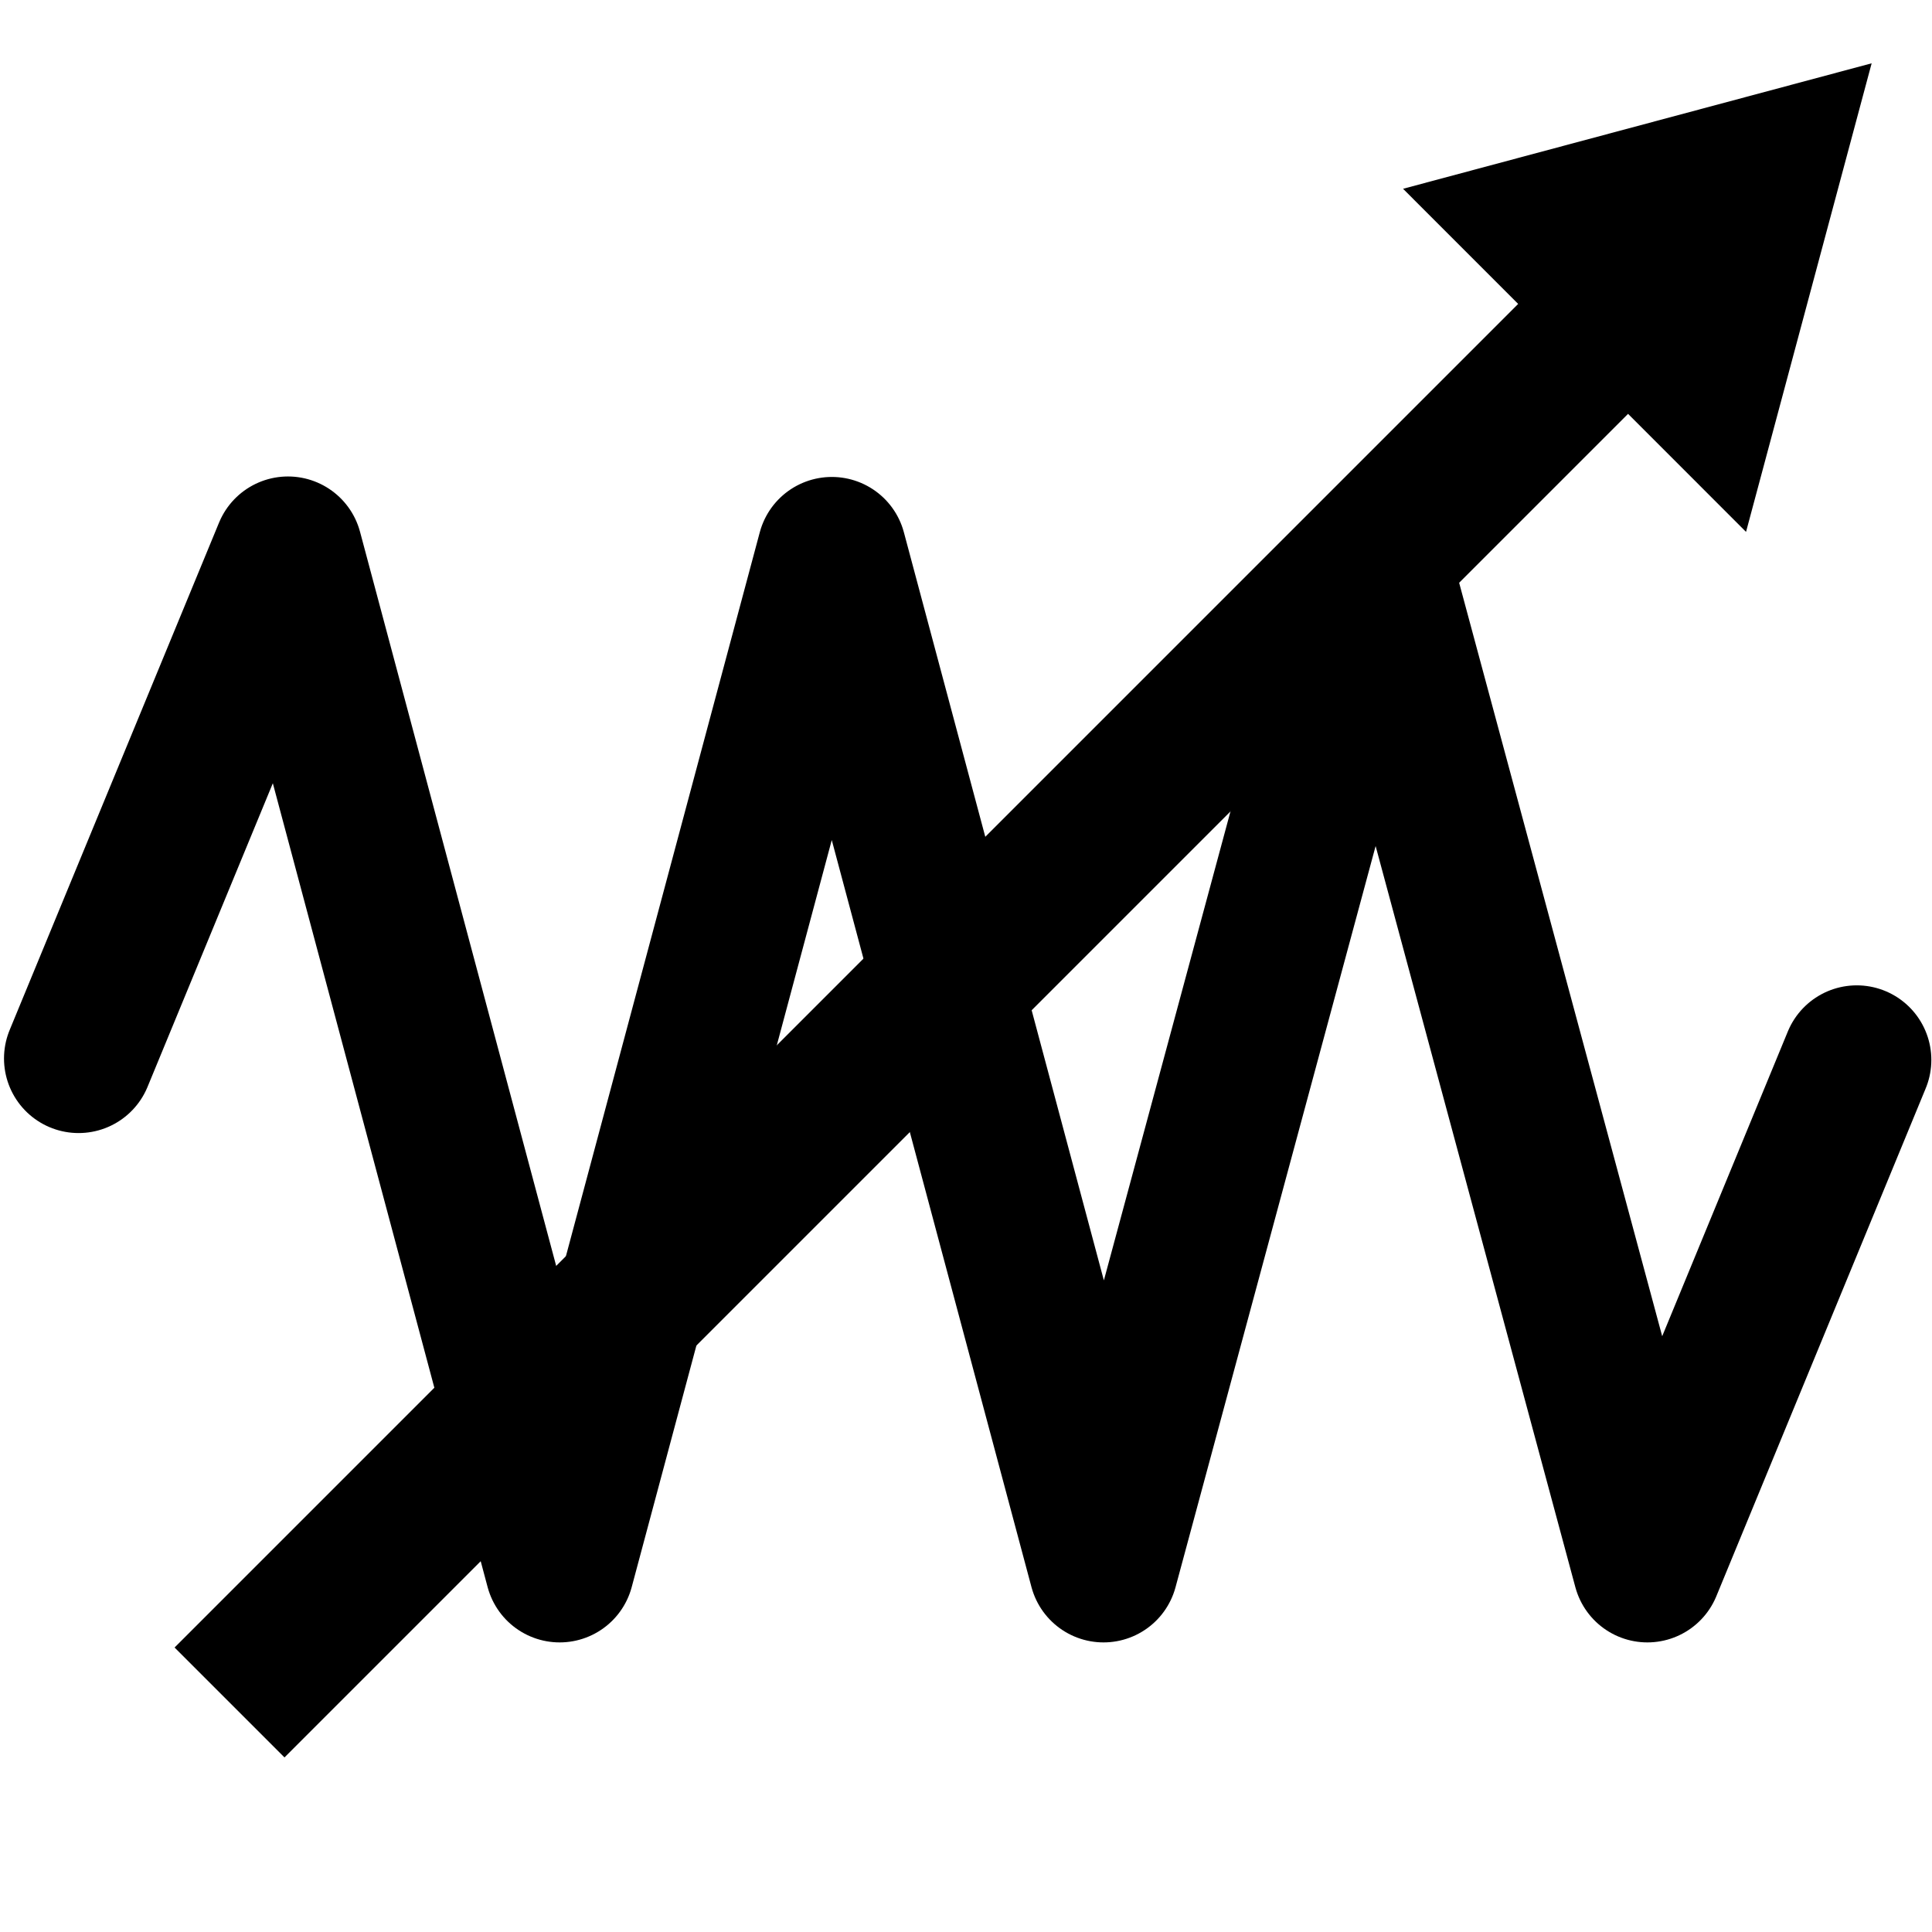 <?xml version="1.0" encoding="UTF-8" standalone="yes"?>
<svg xmlns="http://www.w3.org/2000/svg" xmlns:xlink="http://www.w3.org/1999/xlink" width="15.75" height="15.75" viewBox="0 0 15.75 15.75" version="1.1">
  <g id="surface1">
    <path style="fill:none;stroke-width:11.58;stroke-linecap:round;stroke-linejoin:round;stroke:rgb(0%,0%,0%);stroke-opacity:1;stroke-miterlimit:4;" d="M 6.101 82.18 L 22.359 42.783 L 43.452 121.726 L 64.583 42.82 L 85.677 121.726 L 106.808 43.452 L 127.902 121.726 L 144.159 82.292 " transform="matrix(0.105,0,0,0.105,0,0)"/>
    <path style="fill:none;stroke-width:12.068;stroke-linecap:butt;stroke-linejoin:miter;stroke:rgb(0%,0%,0%);stroke-opacity:1;stroke-miterlimit:10;" d="M 17.82 132.18 L 124.888 25.112 " transform="matrix(0.105,0,0,0.105,0,0)"/>
    <path style=" stroke:none;fill-rule:nonzero;fill:rgb(0%,0%,0%);fill-opacity:1;" d="M 14.234 4.336 L 15.258 0.516 L 11.438 1.539 Z M 14.234 4.336 "/>
  </g>
</svg>
